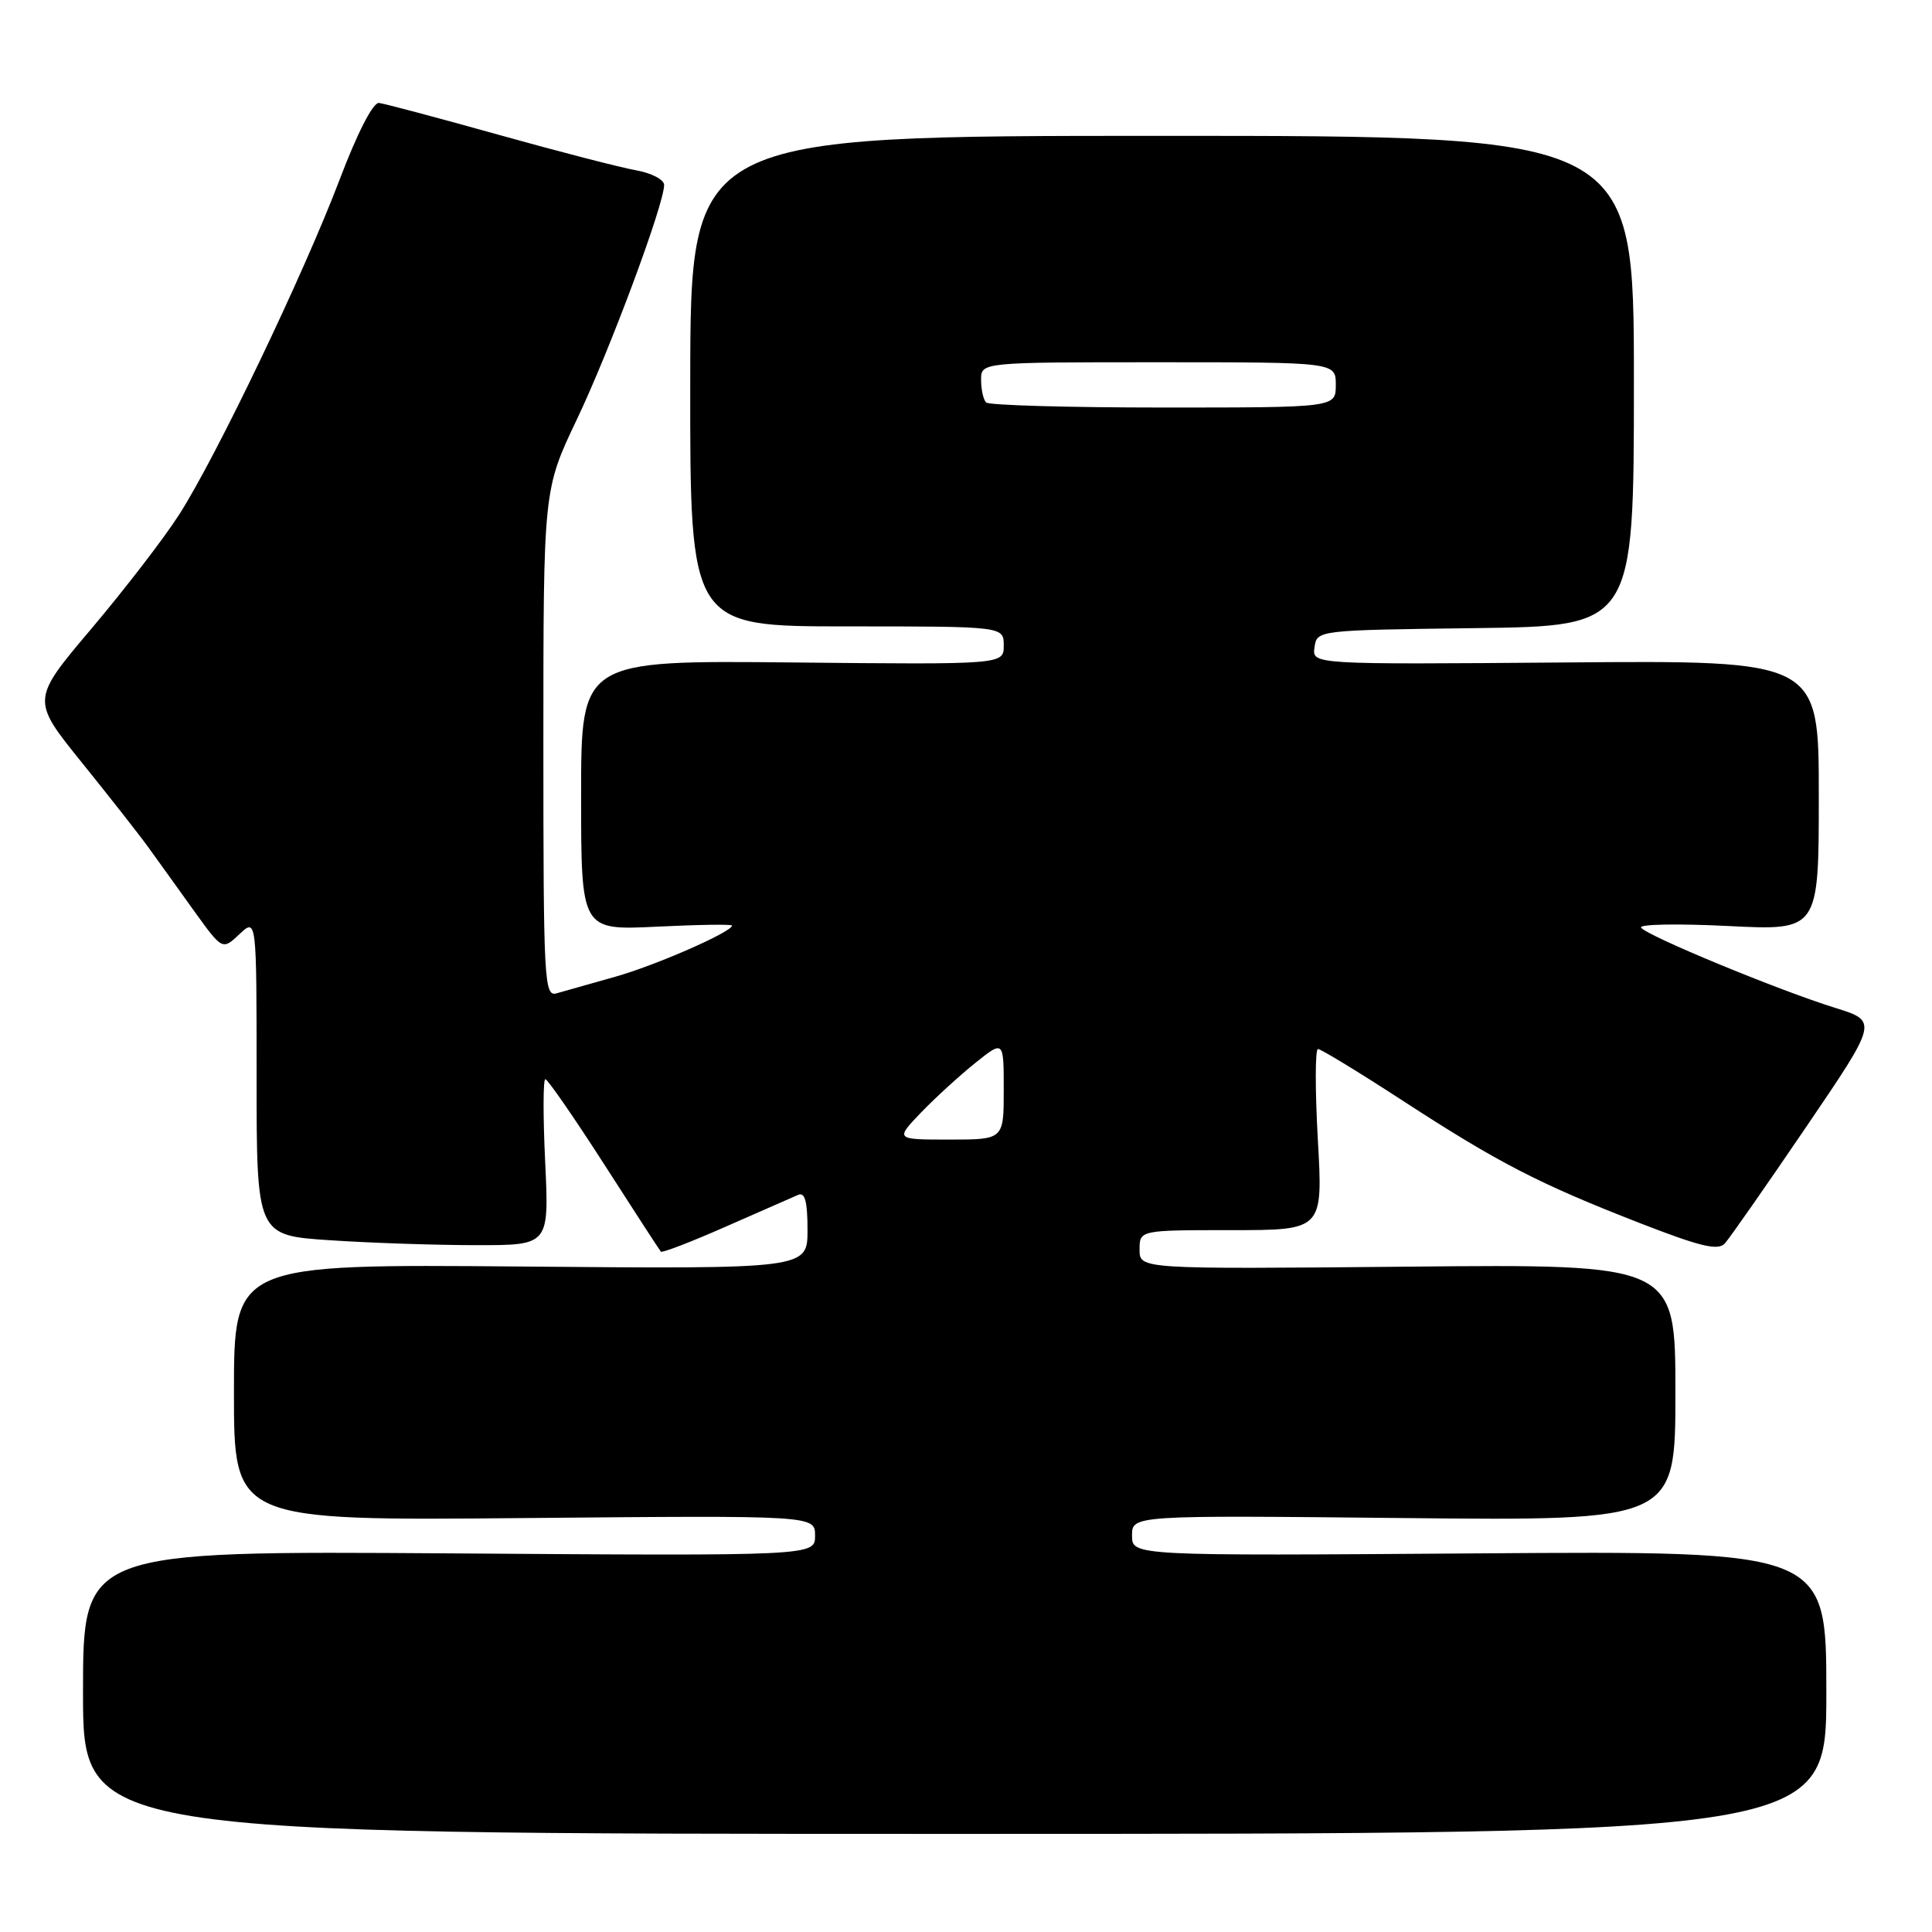 <?xml version="1.0" encoding="UTF-8" standalone="no"?>
<!DOCTYPE svg PUBLIC "-//W3C//DTD SVG 1.1//EN" "http://www.w3.org/Graphics/SVG/1.1/DTD/svg11.dtd" >
<svg xmlns="http://www.w3.org/2000/svg" xmlns:xlink="http://www.w3.org/1999/xlink" version="1.1" viewBox="0 0 256 256">
 <g >
 <path fill="currentColor"
d=" M 242.00 224.25 C 242.00 205.50 242.00 205.50 196.00 205.83 C 150.00 206.16 150.00 206.16 150.00 203.47 C 150.00 200.78 150.00 200.78 186.00 201.15 C 222.00 201.51 222.00 201.51 222.00 184.51 C 222.00 167.50 222.00 167.50 186.50 167.84 C 151.00 168.17 151.00 168.17 151.00 165.59 C 151.00 163.00 151.00 163.00 163.15 163.00 C 175.30 163.00 175.30 163.00 174.62 151.00 C 174.25 144.40 174.26 139.00 174.64 139.00 C 175.02 139.00 180.10 142.09 185.92 145.88 C 198.55 154.09 203.90 156.85 217.30 162.07 C 225.32 165.19 227.65 165.75 228.55 164.76 C 229.18 164.07 234.00 157.16 239.27 149.41 C 248.85 135.32 248.85 135.32 243.18 133.55 C 235.67 131.22 218.09 123.95 217.45 122.91 C 217.17 122.46 222.35 122.37 228.97 122.70 C 241.00 123.31 241.00 123.31 241.00 105.40 C 241.00 87.50 241.00 87.50 207.43 87.78 C 173.85 88.05 173.85 88.05 174.18 85.78 C 174.50 83.50 174.50 83.50 195.50 83.23 C 216.50 82.96 216.50 82.96 216.50 50.48 C 216.50 18.00 216.50 18.00 154.00 18.00 C 91.50 18.00 91.50 18.00 91.46 50.50 C 91.43 83.00 91.43 83.00 112.21 83.00 C 133.00 83.00 133.00 83.00 133.00 85.53 C 133.00 88.06 133.00 88.06 105.00 87.78 C 77.00 87.50 77.00 87.50 77.00 105.38 C 77.00 123.27 77.00 123.27 87.00 122.79 C 92.50 122.52 97.00 122.45 97.00 122.64 C 97.00 123.48 86.88 127.92 81.50 129.43 C 78.20 130.36 74.71 131.34 73.75 131.62 C 72.11 132.10 72.00 130.06 72.00 98.51 C 72.00 64.89 72.00 64.89 76.44 55.57 C 80.79 46.45 88.00 27.08 88.00 24.51 C 88.00 23.80 86.31 22.92 84.25 22.56 C 82.19 22.19 73.97 20.07 66.00 17.84 C 58.02 15.61 50.92 13.72 50.21 13.64 C 49.43 13.56 47.33 17.65 45.01 23.78 C 40.28 36.25 28.68 60.47 23.75 68.17 C 21.78 71.26 16.55 78.05 12.15 83.26 C 4.14 92.73 4.14 92.73 10.82 101.01 C 14.49 105.56 18.51 110.68 19.74 112.39 C 20.97 114.10 23.67 117.84 25.72 120.71 C 29.47 125.91 29.47 125.91 31.73 123.78 C 34.00 121.65 34.00 121.65 34.00 142.67 C 34.00 163.70 34.00 163.70 43.75 164.34 C 49.11 164.70 57.83 164.99 63.13 164.99 C 72.76 165.00 72.76 165.00 72.24 154.00 C 71.95 147.95 71.96 143.00 72.26 143.00 C 72.56 143.00 76.06 148.06 80.04 154.25 C 84.01 160.44 87.40 165.66 87.57 165.85 C 87.73 166.04 91.61 164.55 96.18 162.53 C 100.76 160.52 105.06 158.63 105.75 158.33 C 106.66 157.93 107.00 159.20 107.00 162.97 C 107.00 168.15 107.00 168.15 69.00 167.82 C 31.00 167.50 31.00 167.50 31.00 184.50 C 31.00 201.50 31.00 201.50 69.50 201.15 C 108.00 200.80 108.00 200.80 108.00 203.48 C 108.00 206.17 108.00 206.17 59.50 205.83 C 11.00 205.50 11.00 205.50 11.00 224.25 C 11.00 243.00 11.00 243.00 126.50 243.00 C 242.00 243.00 242.00 243.00 242.00 224.25 Z  M 122.05 147.41 C 123.95 145.44 127.19 142.48 129.25 140.83 C 133.00 137.83 133.00 137.83 133.00 144.42 C 133.00 151.00 133.00 151.00 125.80 151.00 C 118.61 151.00 118.61 151.00 122.05 147.41 Z  M 130.67 53.33 C 130.30 52.97 130.00 51.62 130.00 50.33 C 130.00 48.00 130.00 48.00 153.50 48.00 C 177.00 48.00 177.00 48.00 177.00 51.00 C 177.00 54.00 177.00 54.00 154.17 54.00 C 141.61 54.00 131.03 53.70 130.67 53.33 Z "/>
</g>
</svg>